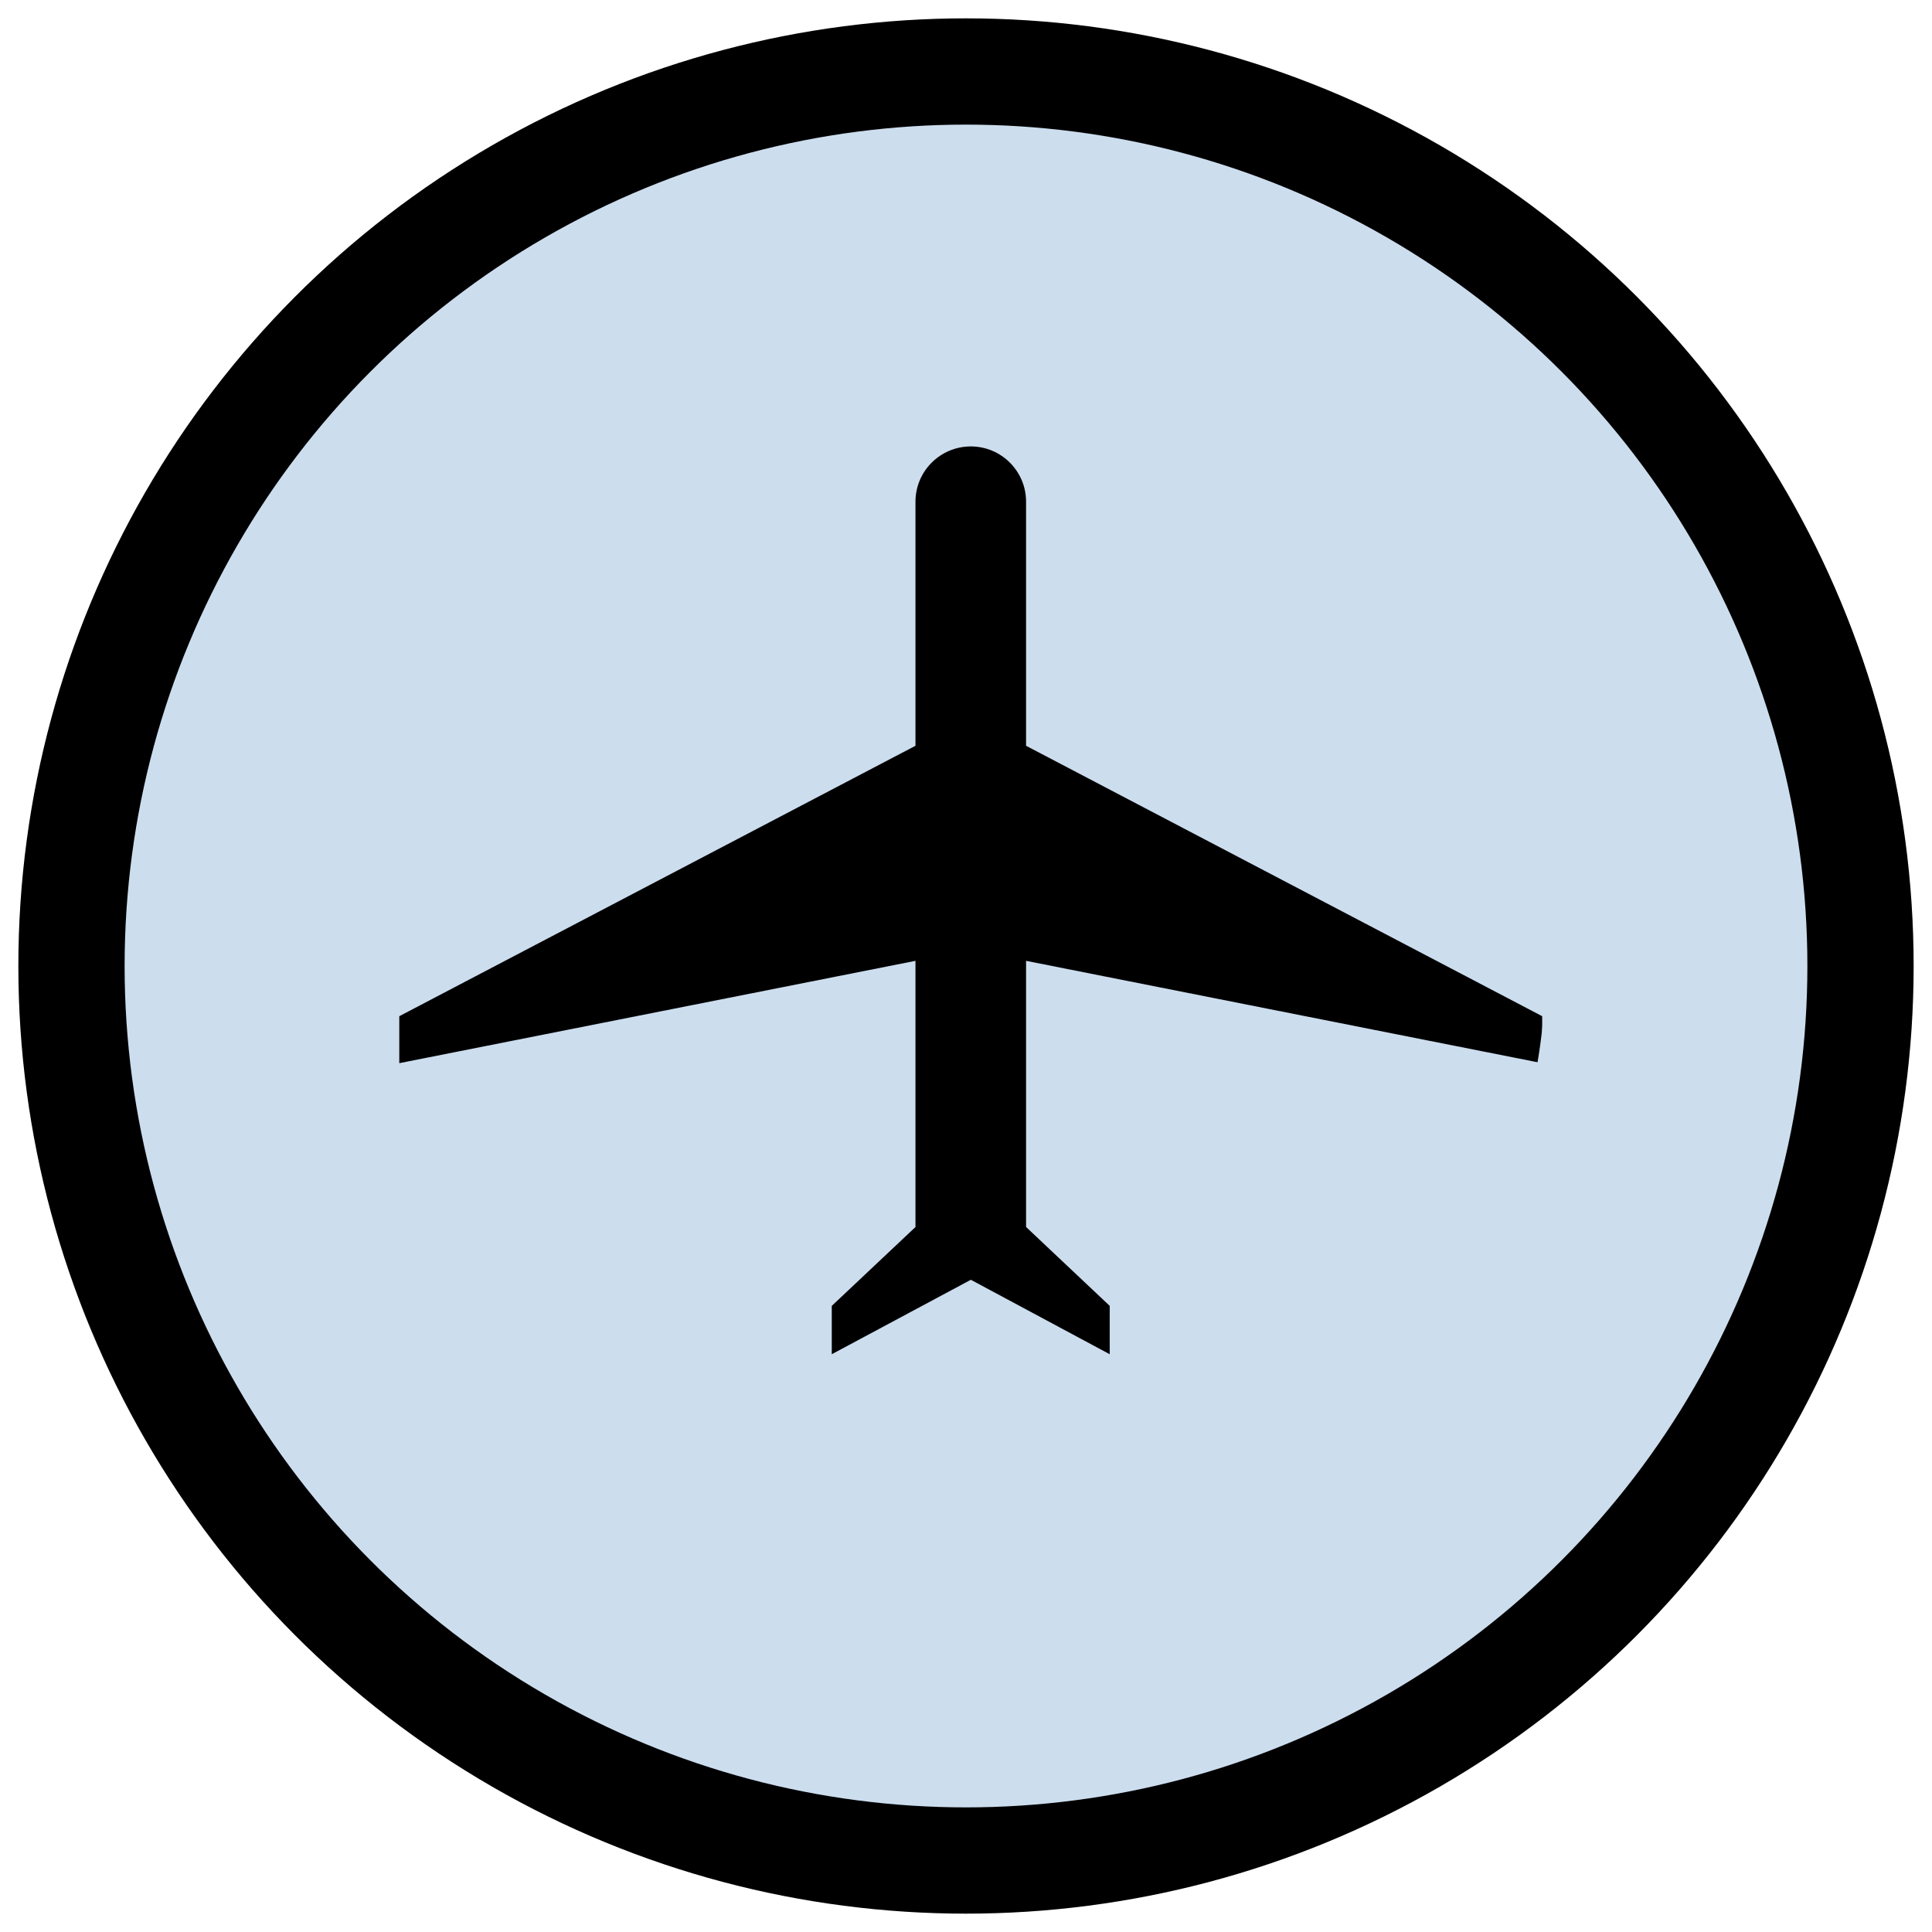 <svg version="1.1" viewBox="0 0 100 100" xmlns="http://www.w3.org/2000/svg">
  <circle cx="50" cy="50" r="46.3" style="stroke:#000;stroke-width:5.5;fill:#cde;"/>
  <circle cx="50" cy="50" r="30" style="fill:#000;"/>
  <path d="M99.283,50c0,27.065-21.943,48.997-48.999,48.997C23.219,98.996,1.277,77.064,1.277,50  c0-27.063,21.942-48.997,49.008-48.997C77.34,1.002,99.283,22.936,99.283,50L99.283,50z M47.029,65.352l-4.924,4.639v2.844  l8.18-4.379l8.168,4.379V69.99l-4.92-4.639V49.696l30.357,6.019v-2.762L53.533,37.047V22.689c0-1.791-1.455-3.249-3.249-3.249  c-1.798,0-3.256,1.458-3.256,3.249v14.358L16.667,52.953v2.762l30.361-6.019V65.352z" style="fill:#cde;transform:scale(0.88);transform-origin:50% 50%;"/>
</svg>

